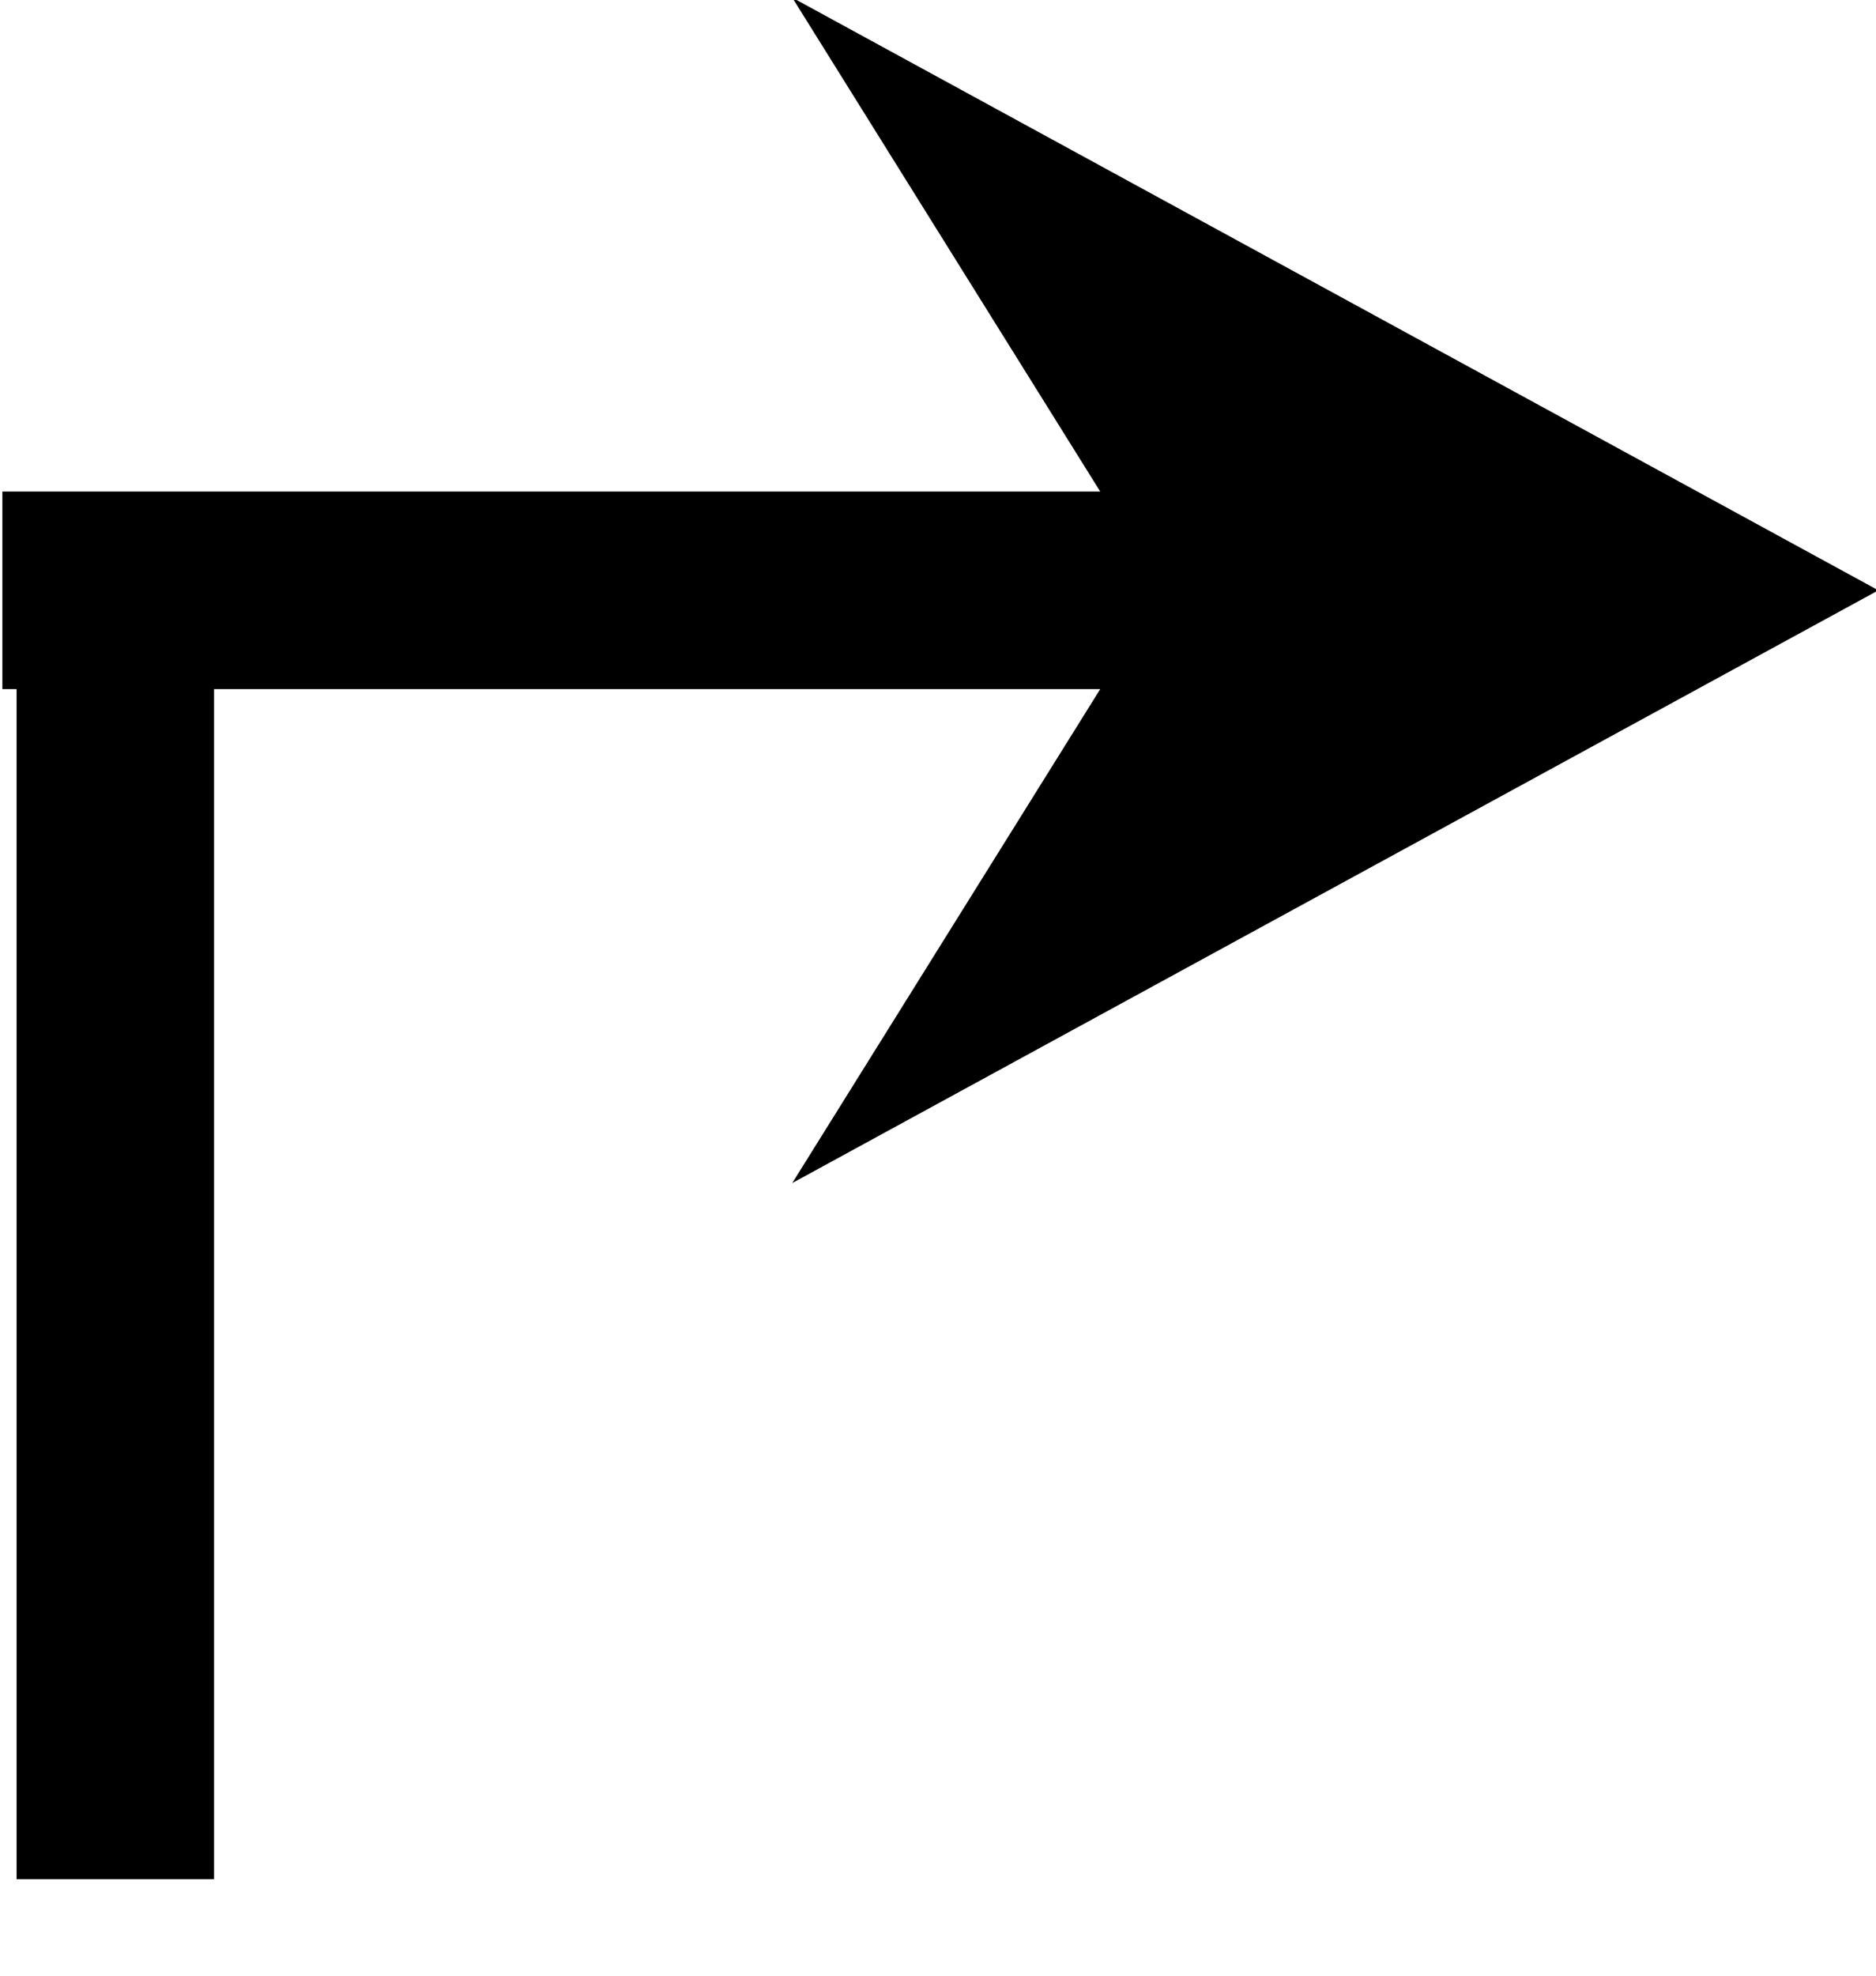 <?xml version="1.0" encoding="UTF-8"?>
<svg width="19px" height="20px" viewBox="0 0 19 20" version="1.1" xmlns="http://www.w3.org/2000/svg" xmlns:xlink="http://www.w3.org/1999/xlink">
    <!-- Generator: Sketch 53.1 (72631) - https://sketchapp.com -->
    <title>Combined Shape34</title>
    <desc>Created with Sketch.</desc>
    <g id="Page-1" stroke="none" stroke-width="1" fill="none" fill-rule="evenodd">
        <g id="MAIN_PAGE-Copy-4" transform="translate(-1327, -474)" fill="#000000">
            <path d="M1334,490.856 L1346.048,490.856 L1346.048,492.856 L1334,492.856 L1334,493 L1332,493 L1332,481.881 L1327,485 L1333,474 L1339,485 L1334,481.881 L1334,490.856 Z" id="Combined-Shape" transform="translate(1336.524, 483.5) rotate(-270) translate(-1336.524, -483.5) "></path>
        </g>
    </g>
</svg>